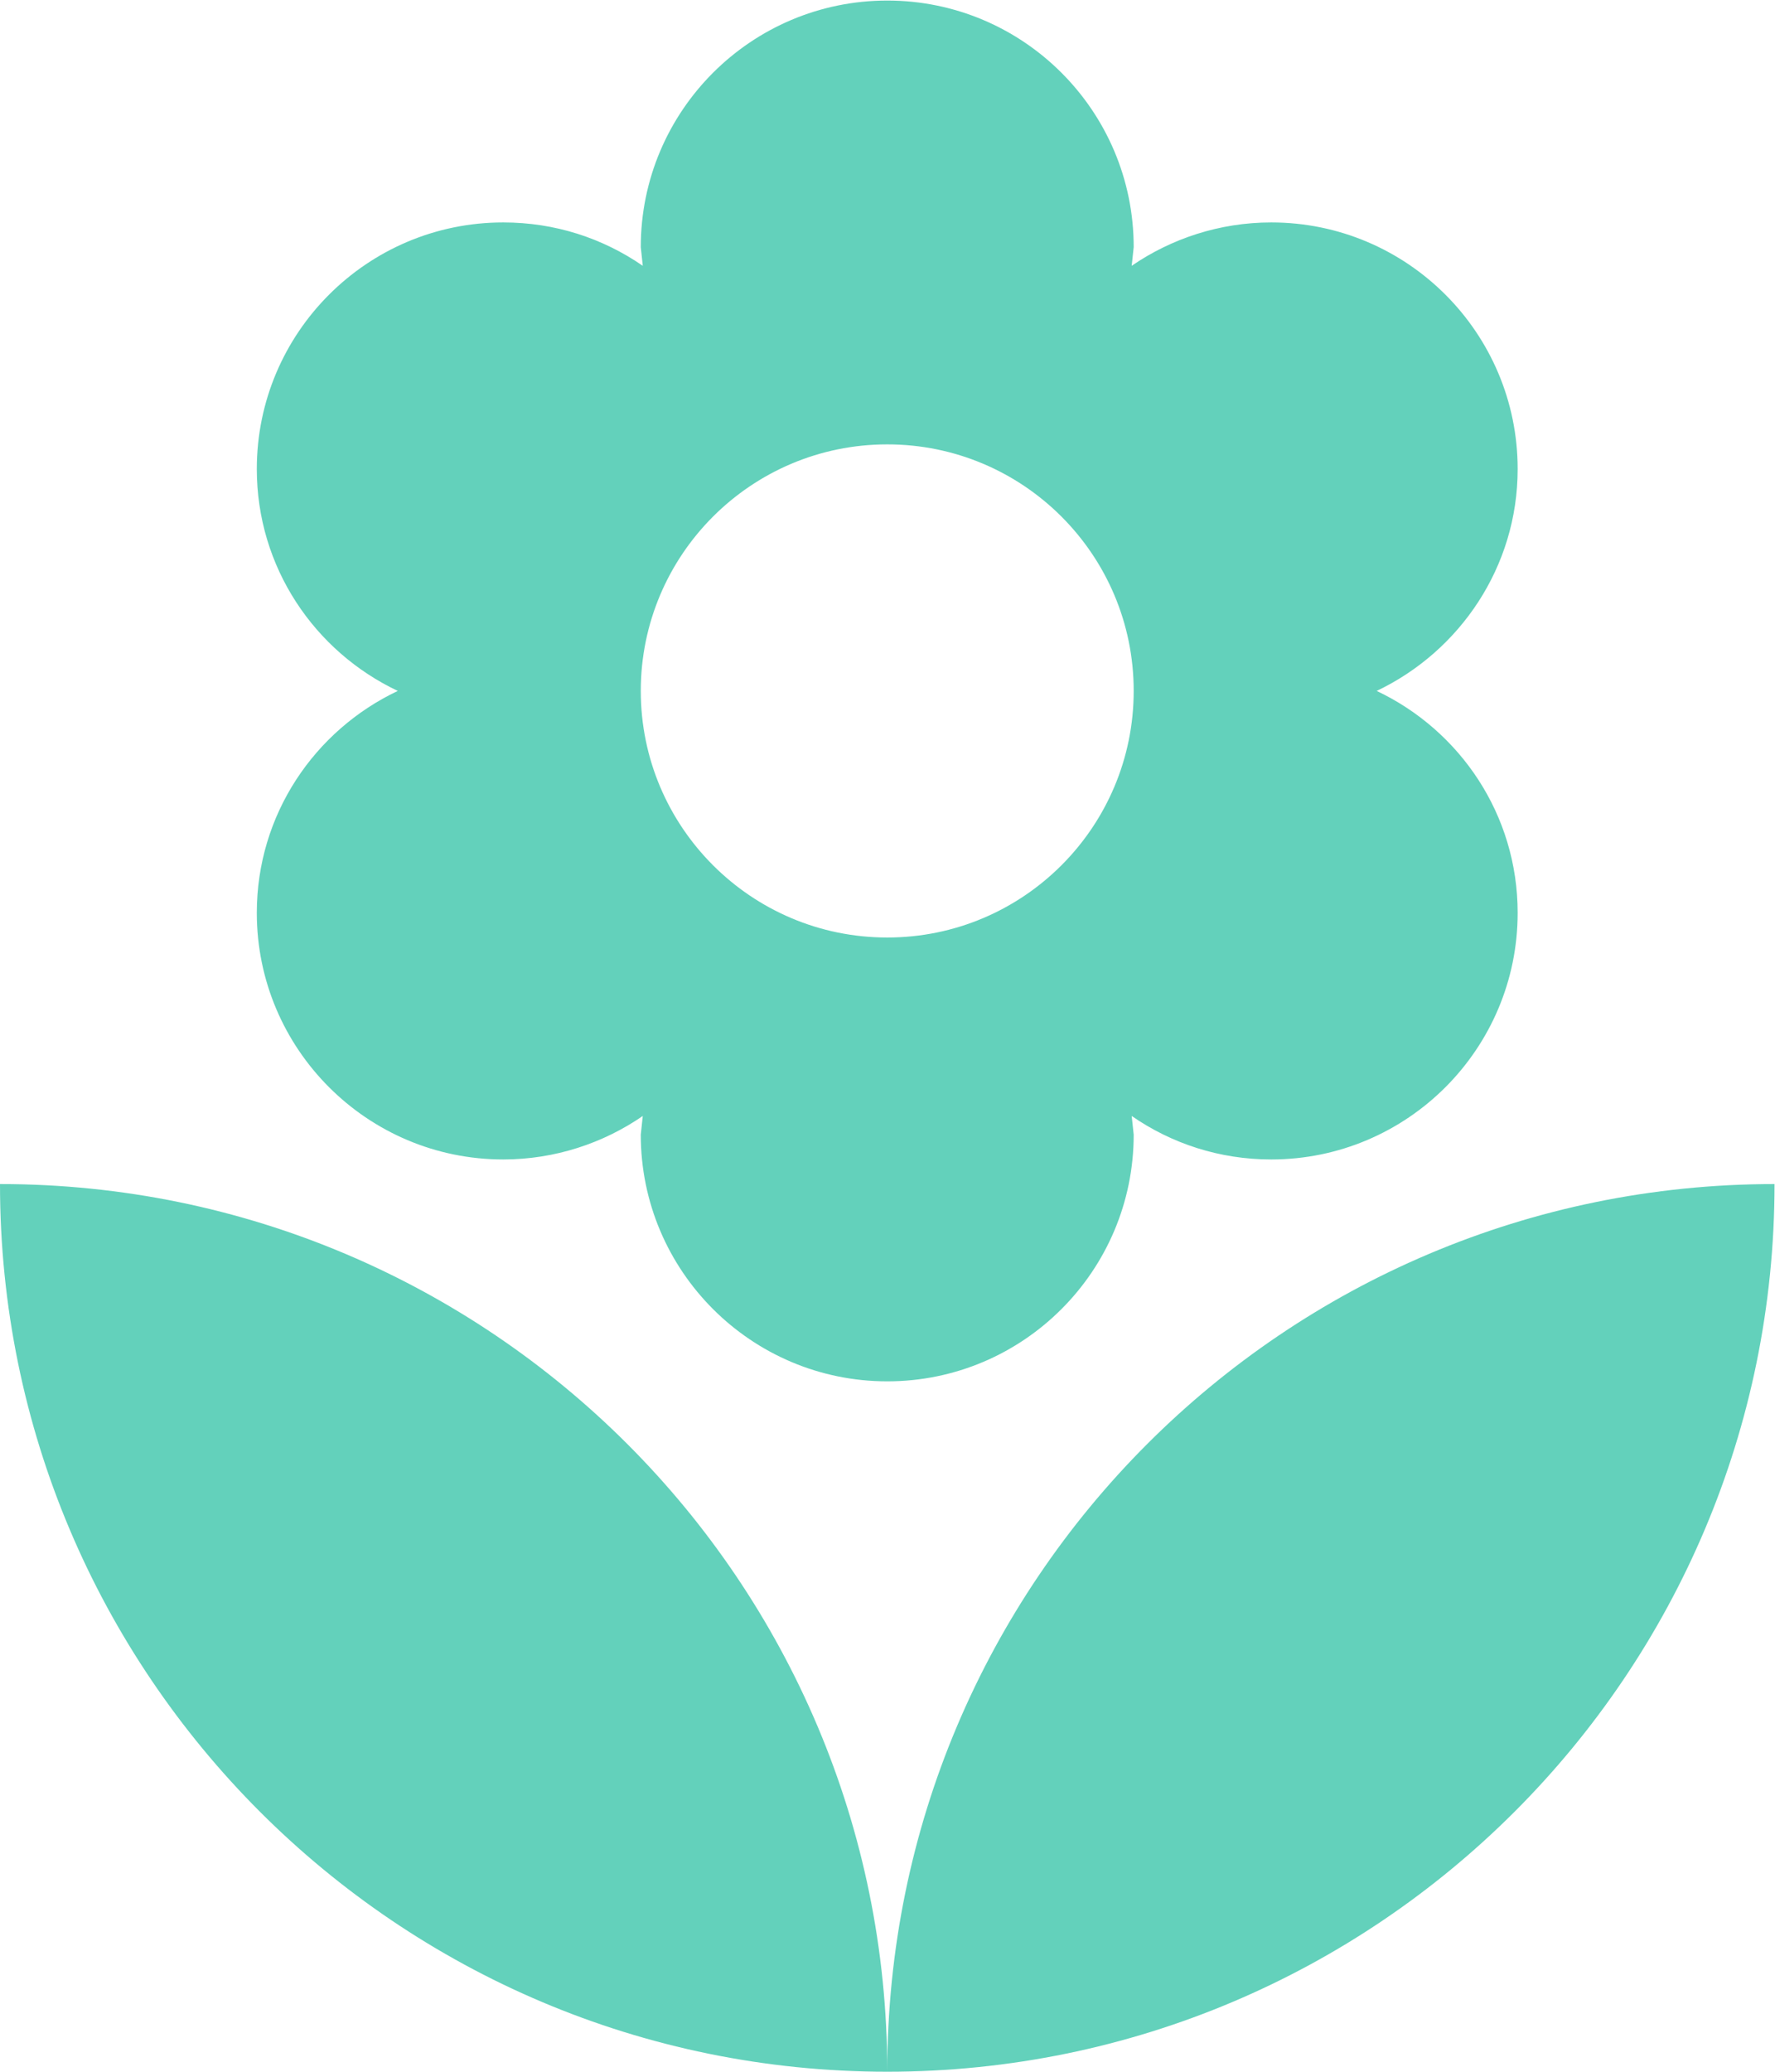 <?xml version="1.0" encoding="UTF-8" standalone="no"?>
<svg
   xmlns:dc="http://purl.org/dc/elements/1.1/"
   xmlns:cc="http://creativecommons.org/ns#"
   xmlns:rdf="http://www.w3.org/1999/02/22-rdf-syntax-ns#"
   xmlns:svg="http://www.w3.org/2000/svg"
   xmlns="http://www.w3.org/2000/svg"
   viewBox="0 0 42.63 49.734"
   height="49.734"
   width="42.63"
   xml:space="preserve"
   id="svg2"
   version="1.1"><defs
     id="defs6"><clipPath
       id="clipPath18"
       clipPathUnits="userSpaceOnUse"><path
         id="path16"
         d="M 0,37.301 H 31.972 V 0 H 0 Z" /></clipPath></defs><g
     transform="matrix(1.333,0,0,-1.333,0,49.734)"
     id="g10"><g
       id="g12"><g
         clip-path="url(#clipPath18)"
         id="g14"><g
           transform="translate(0,15.986)"
           id="g20"><path
             id="path22"
             style="fill:#63d1bb;fill-opacity:1;fill-rule:nonzero;stroke:none"
             d="M 0,0 C 0,-8.827 7.158,-15.986 15.986,-15.986 15.986,-7.158 8.828,0 0,0 m 15.986,13.321 c 2.451,0 4.44,-1.989 4.44,-4.44 0,-2.451 -1.989,-4.441 -4.44,-4.441 -2.451,0 -4.441,1.99 -4.441,4.441 0,2.451 1.99,4.44 4.441,4.44 M 4.627,4.884 c 0,-2.45 1.989,-4.441 4.44,-4.441 0.933,0 1.804,0.294 2.514,0.783 L 11.545,0.889 c 0,-2.452 1.99,-4.442 4.441,-4.442 2.451,0 4.44,1.99 4.44,4.442 L 20.39,1.226 c 0.719,-0.497 1.582,-0.783 2.514,-0.783 2.451,0 4.44,1.991 4.44,4.441 0,1.768 -1.038,3.286 -2.54,3.997 1.492,0.71 2.54,2.229 2.54,3.996 0,2.451 -1.989,4.441 -4.44,4.441 -0.932,0 -1.803,-0.293 -2.514,-0.781 l 0.036,0.337 c 0,2.451 -1.989,4.44 -4.44,4.44 -2.451,0 -4.441,-1.989 -4.441,-4.44 l 0.036,-0.337 c -0.72,0.497 -1.581,0.781 -2.514,0.781 -2.451,0 -4.44,-1.99 -4.44,-4.441 0,-1.767 1.039,-3.286 2.54,-3.996 C 5.666,8.17 4.627,6.652 4.627,4.884 m 11.359,-20.87 c 8.827,0 15.986,7.159 15.986,15.986 -8.828,0 -15.986,-7.158 -15.986,-15.986" /></g></g></g></g></svg>